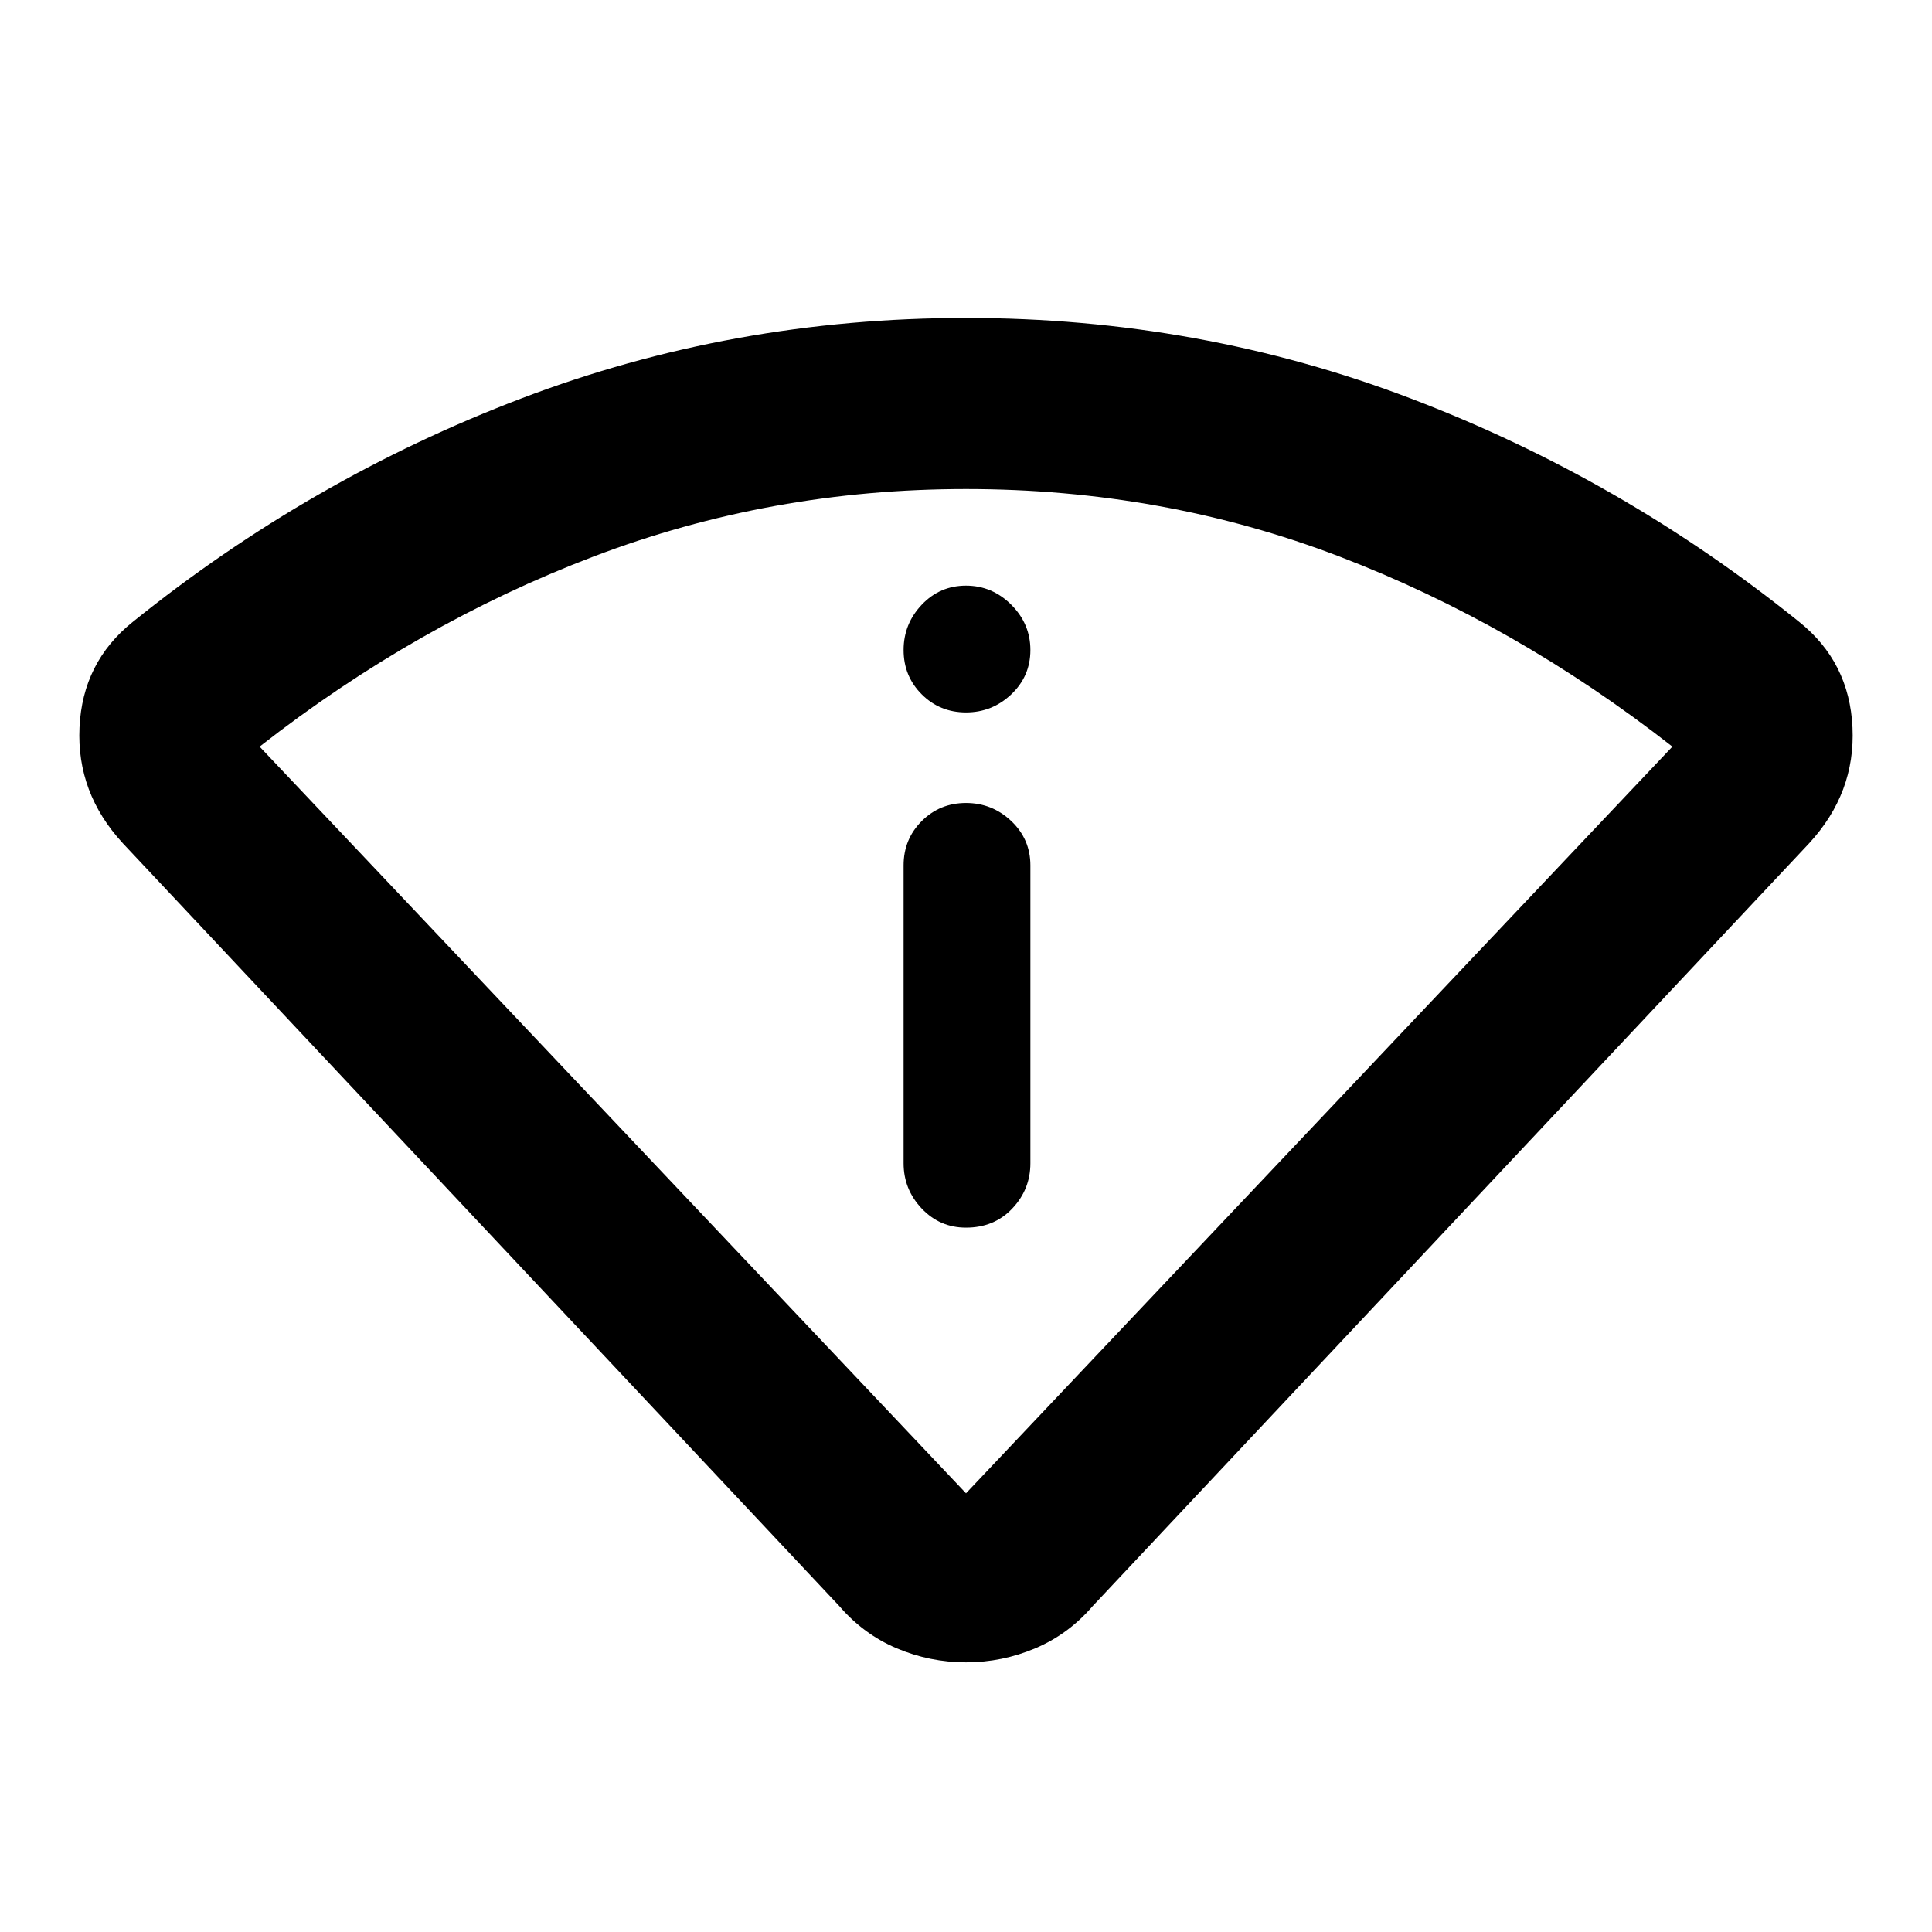 <svg xmlns="http://www.w3.org/2000/svg" height="40" width="40"><path d="M20 34.417q-.75 0-1.438-.292-.687-.292-1.187-.875L2.542 17.458q-.959-1.041-.896-2.395.062-1.355 1.104-2.188 3.667-2.958 8.042-4.625Q15.167 6.583 20 6.583t9.208 1.667q4.375 1.667 8.042 4.625 1.042.833 1.104 2.188.063 1.354-.896 2.395L22.625 33.25q-.5.583-1.187.875-.688.292-1.438.292Zm0-3.5 14.625-15.459q-3.25-2.541-6.896-3.937T20 10.125q-4.042 0-7.708 1.396-3.667 1.396-6.917 3.937Zm0-5.5q.583 0 .958-.396t.375-.938v-6.166q0-.542-.395-.917-.396-.375-.938-.375-.542 0-.917.375t-.375.917v6.166q0 .542.375.938.375.396.917.396Zm0-10.667q.542 0 .938-.375.395-.375.395-.917 0-.541-.395-.937-.396-.396-.938-.396-.542 0-.917.396t-.375.937q0 .542.375.917t.917.375Zm0 16.167Z"/></svg>